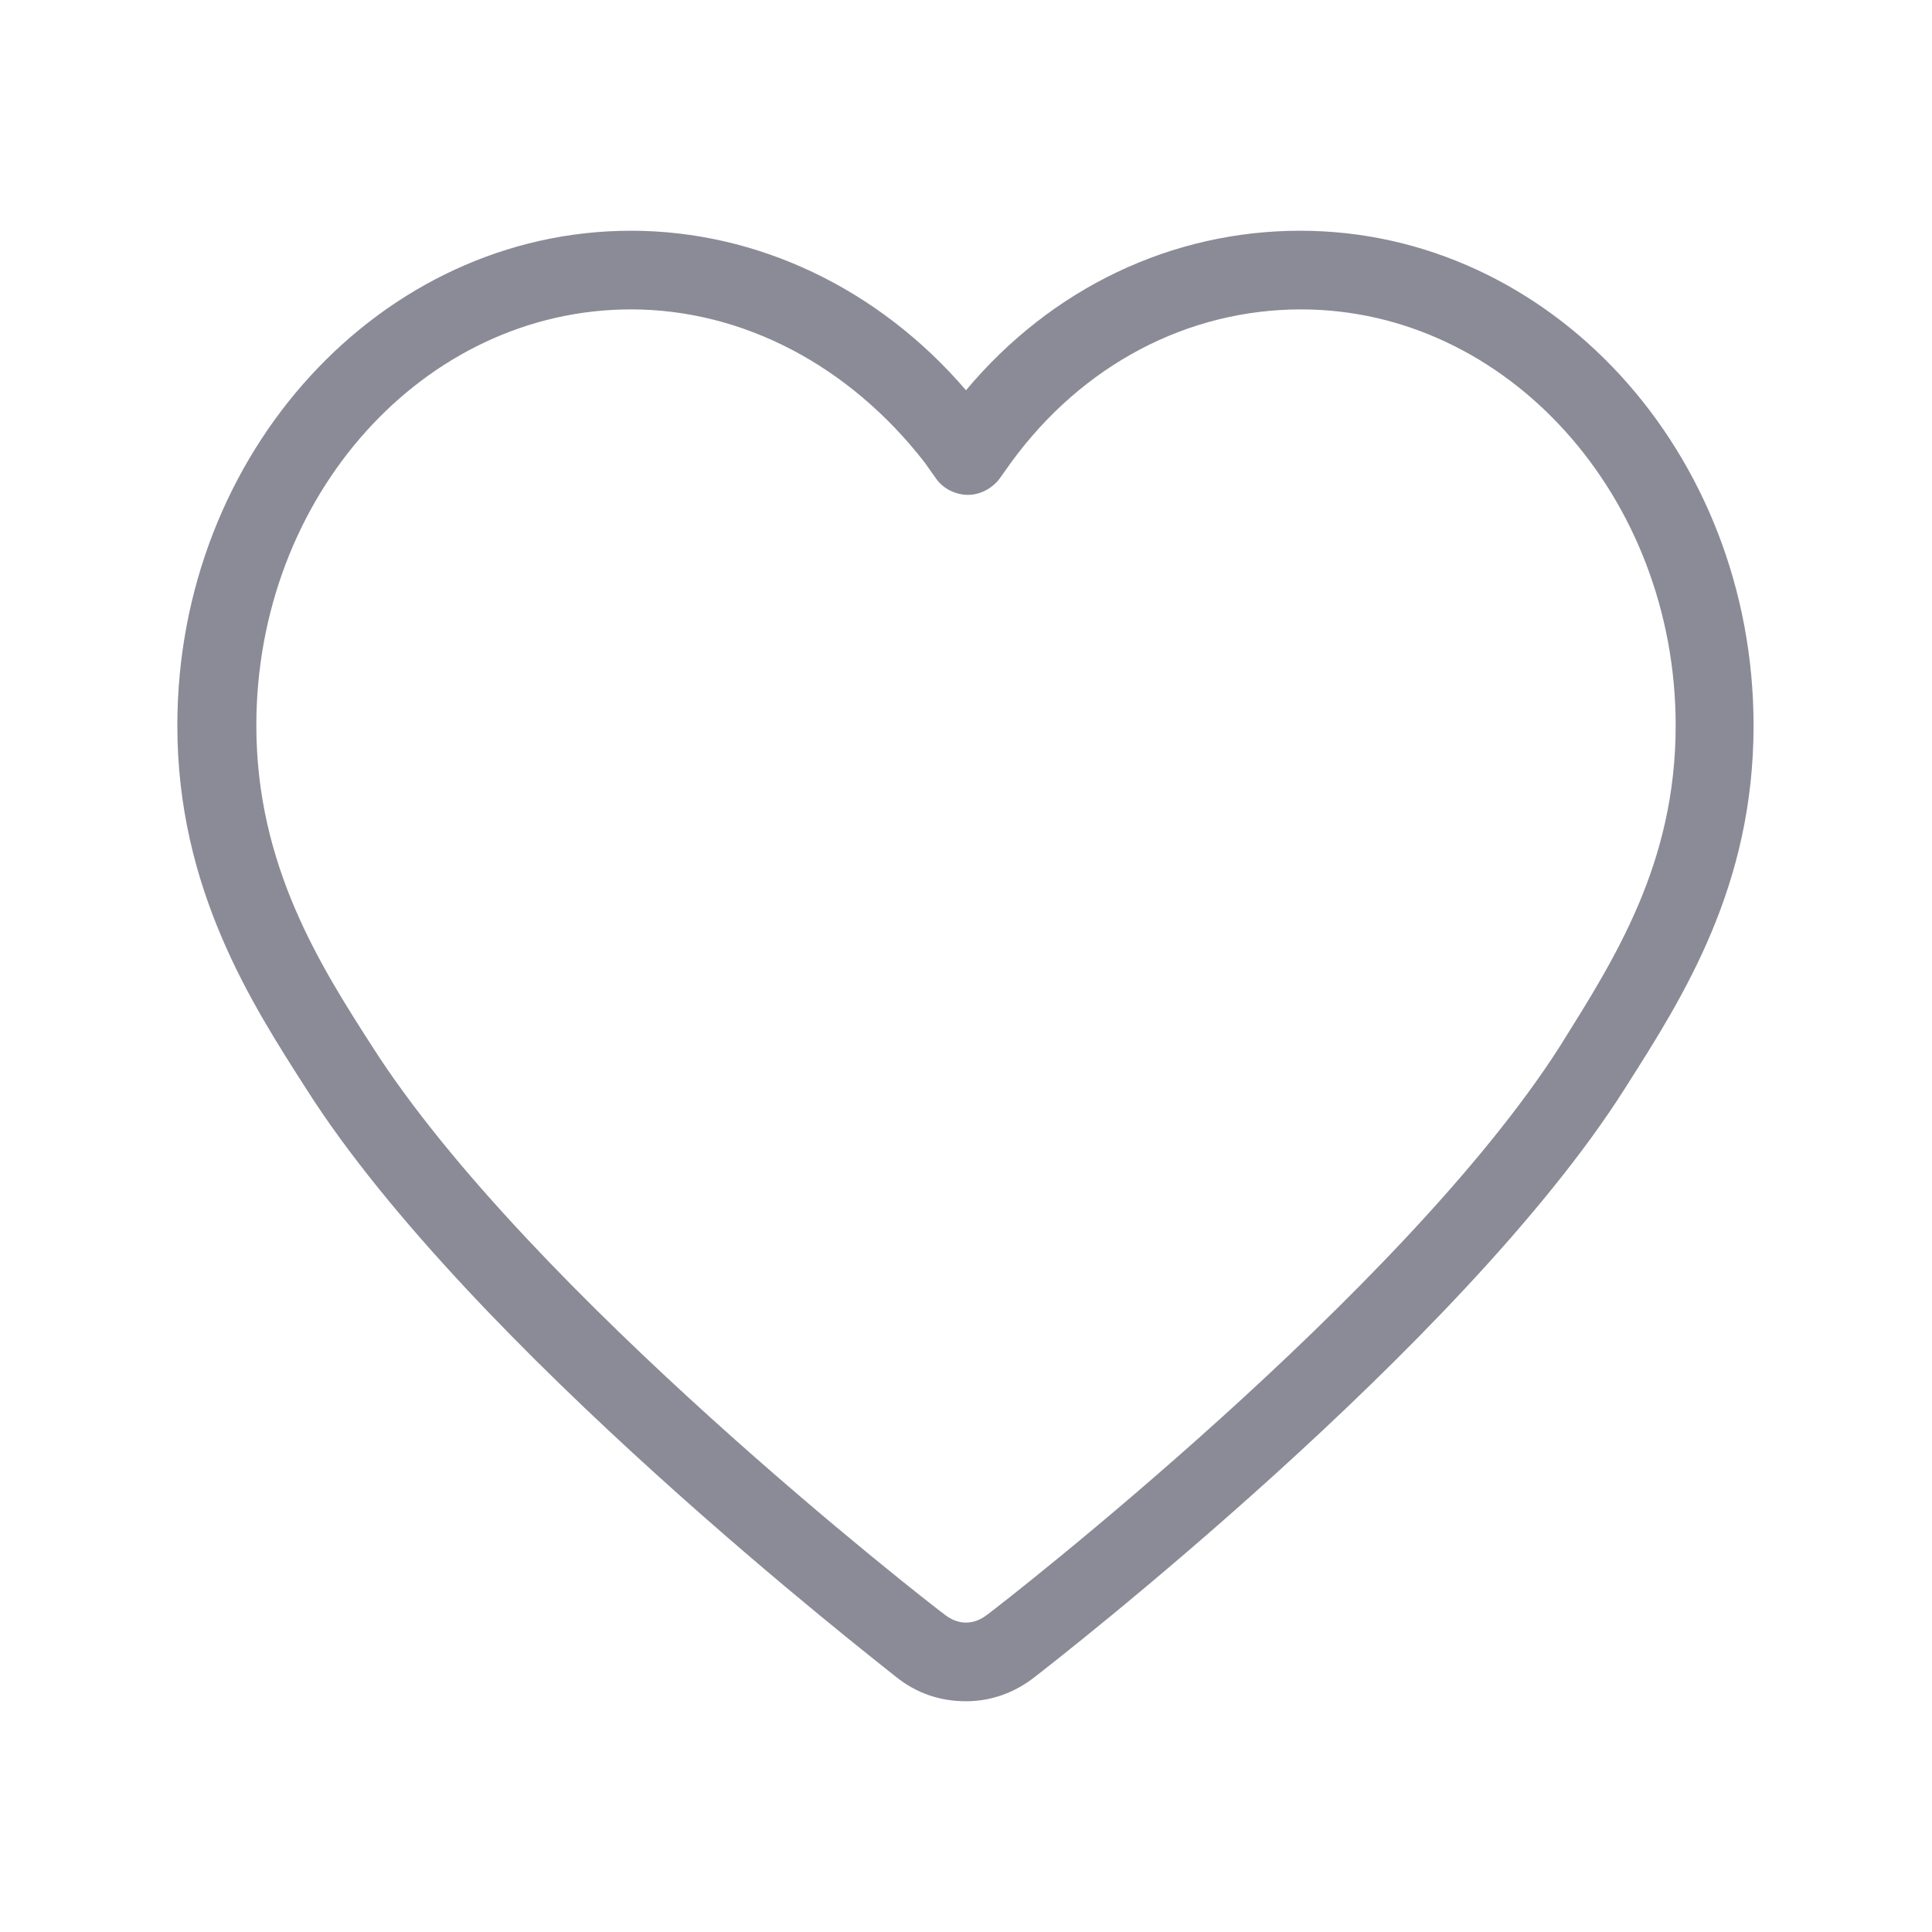 <?xml version="1.0" encoding="UTF-8"?>
<svg xmlns="http://www.w3.org/2000/svg" xmlns:xlink="http://www.w3.org/1999/xlink" width="28px" height="28px" viewBox="0 0 28 28" version="1.1">
<g id="surface1">
<path style=" stroke:none;fill-rule:nonzero;fill:rgb(54.51%,54.51%,59.216%);fill-opacity:1;" d="M 14 24.656 C 13.629 24.656 13.285 24.543 12.984 24.301 C 12.742 24.102 6.812 19.516 4.441 15.785 C 3.656 14.559 2.57 12.887 2.57 10.516 C 2.57 6.559 5.527 3.344 9.145 3.344 C 10.984 3.344 12.742 4.188 14 5.656 C 15.242 4.172 16.984 3.344 18.844 3.344 C 22.473 3.344 25.414 6.559 25.414 10.516 C 25.414 12.844 24.398 14.441 23.57 15.742 L 23.543 15.785 C 21.172 19.516 15.242 24.113 15 24.301 C 14.715 24.527 14.371 24.656 14 24.656 Z M 9.145 4.484 C 6.145 4.484 3.715 7.188 3.715 10.516 C 3.715 12.543 4.645 14 5.398 15.172 C 7.672 18.73 13.441 23.215 13.688 23.398 C 13.785 23.473 13.887 23.516 14 23.516 C 14.113 23.516 14.215 23.473 14.312 23.398 C 14.559 23.215 20.328 18.73 22.602 15.172 L 22.629 15.129 C 23.398 13.898 24.285 12.516 24.285 10.516 C 24.285 7.199 21.844 4.484 18.855 4.484 C 17.215 4.484 15.688 5.285 14.656 6.699 L 14.484 6.941 C 14.371 7.086 14.199 7.172 14.027 7.172 C 13.855 7.172 13.672 7.086 13.57 6.941 L 13.398 6.699 C 12.312 5.301 10.77 4.484 9.145 4.484 Z M 9.145 4.484 "/>
</g>
</svg>
